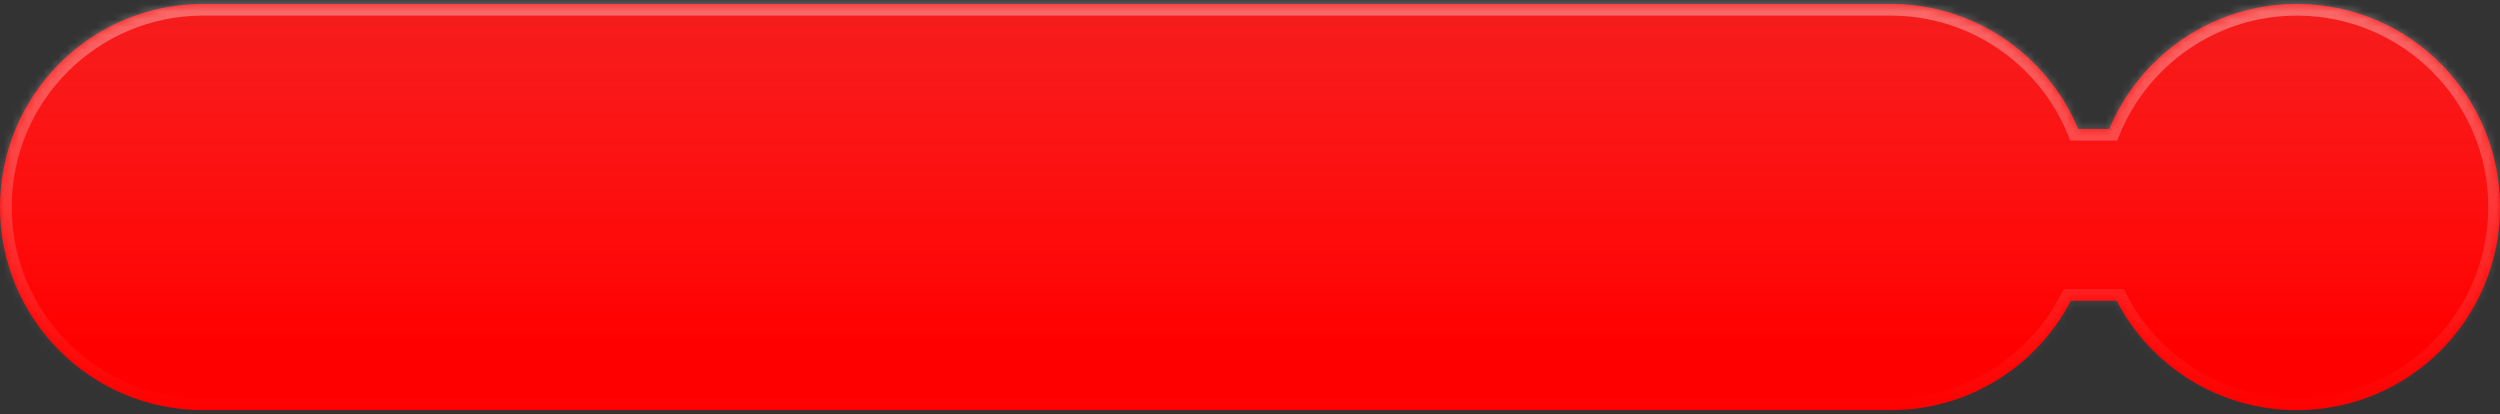 <svg width="320" height="53" viewBox="0 0 320 53" fill="none" xmlns="http://www.w3.org/2000/svg">
<rect x="0" y="0" width="320" height="53" fill="#333333" stroke="none"/>
<mask id="path-1-inside-1_3266_113811" fill="white">
<path fill-rule="evenodd" clip-rule="evenodd" d="M0 26.5C0 12.141 11.641 0.5 26 0.5H242C252.816 0.5 262.089 7.104 266.007 16.5H269.993C273.911 7.104 283.184 0.5 294 0.5C308.359 0.5 320 12.141 320 26.5C320 40.859 308.359 52.5 294 52.5C283.969 52.5 275.265 46.82 270.929 38.5H265.071C260.735 46.82 252.031 52.5 242 52.5H26C11.641 52.5 0 40.859 0 26.5Z"/>
</mask>
<path fill-rule="evenodd" clip-rule="evenodd" d="M0 26.5C0 12.141 11.641 0.5 26 0.5H242C252.816 0.5 262.089 7.104 266.007 16.5H269.993C273.911 7.104 283.184 0.5 294 0.5C308.359 0.5 320 12.141 320 26.5C320 40.859 308.359 52.5 294 52.5C283.969 52.5 275.265 46.82 270.929 38.5H265.071C260.735 46.82 252.031 52.5 242 52.5H26C11.641 52.5 0 40.859 0 26.5Z" fill="#FF0000"/>
<path fill-rule="evenodd" clip-rule="evenodd" d="M0 26.5C0 12.141 11.641 0.5 26 0.5H242C252.816 0.5 262.089 7.104 266.007 16.5H269.993C273.911 7.104 283.184 0.5 294 0.5C308.359 0.5 320 12.141 320 26.5C320 40.859 308.359 52.5 294 52.5C283.969 52.5 275.265 46.82 270.929 38.5H265.071C260.735 46.82 252.031 52.5 242 52.5H26C11.641 52.5 0 40.859 0 26.5Z" fill="url(#paint0_linear_3266_113811)" fill-opacity="0.15"/>
<path d="M266.007 16.5L264.623 17.077L265.008 18H266.007V16.5ZM269.993 16.5V18H270.992L271.377 17.077L269.993 16.5ZM270.929 38.5L272.259 37.807L271.839 37H270.929V38.5ZM265.071 38.5V37H264.161L263.741 37.807L265.071 38.5ZM26 -1C10.812 -1 -1.5 11.312 -1.5 26.5H1.5C1.5 12.969 12.469 2 26 2V-1ZM242 -1H26V2H242V-1ZM267.392 15.923C263.249 5.988 253.442 -1 242 -1V2C252.189 2 260.93 8.221 264.623 17.077L267.392 15.923ZM269.993 15H266.007V18H269.993V15ZM271.377 17.077C275.07 8.221 283.811 2 294 2V-1C282.558 -1 272.751 5.988 268.608 15.923L271.377 17.077ZM294 2C307.531 2 318.5 12.969 318.5 26.5H321.5C321.5 11.312 309.188 -1 294 -1V2ZM318.5 26.5C318.5 40.031 307.531 51 294 51V54C309.188 54 321.5 41.688 321.5 26.5H318.5ZM294 51C284.55 51 276.347 45.65 272.259 37.807L269.599 39.193C274.183 47.989 283.388 54 294 54V51ZM265.071 40H270.929V37H265.071V40ZM242 54C252.612 54 261.817 47.989 266.401 39.193L263.741 37.807C259.653 45.65 251.45 51 242 51V54ZM26 54H242V51H26V54ZM-1.5 26.5C-1.5 41.688 10.812 54 26 54V51C12.469 51 1.5 40.031 1.5 26.5H-1.5Z" fill="url(#paint1_linear_3266_113811)" fill-opacity="0.34" mask="url(#path-1-inside-1_3266_113811)"/>
<defs>
<linearGradient id="paint0_linear_3266_113811" x1="160" y1="0.5" x2="160" y2="52.5" gradientUnits="userSpaceOnUse">
<stop stop-color="#BEBEBE"/>
<stop offset="0.84" stop-color="white" stop-opacity="0"/>
</linearGradient>
<linearGradient id="paint1_linear_3266_113811" x1="160" y1="0.5" x2="160" y2="52.5" gradientUnits="userSpaceOnUse">
<stop stop-color="white"/>
<stop offset="1" stop-color="white" stop-opacity="0"/>
</linearGradient>
</defs>
</svg>
